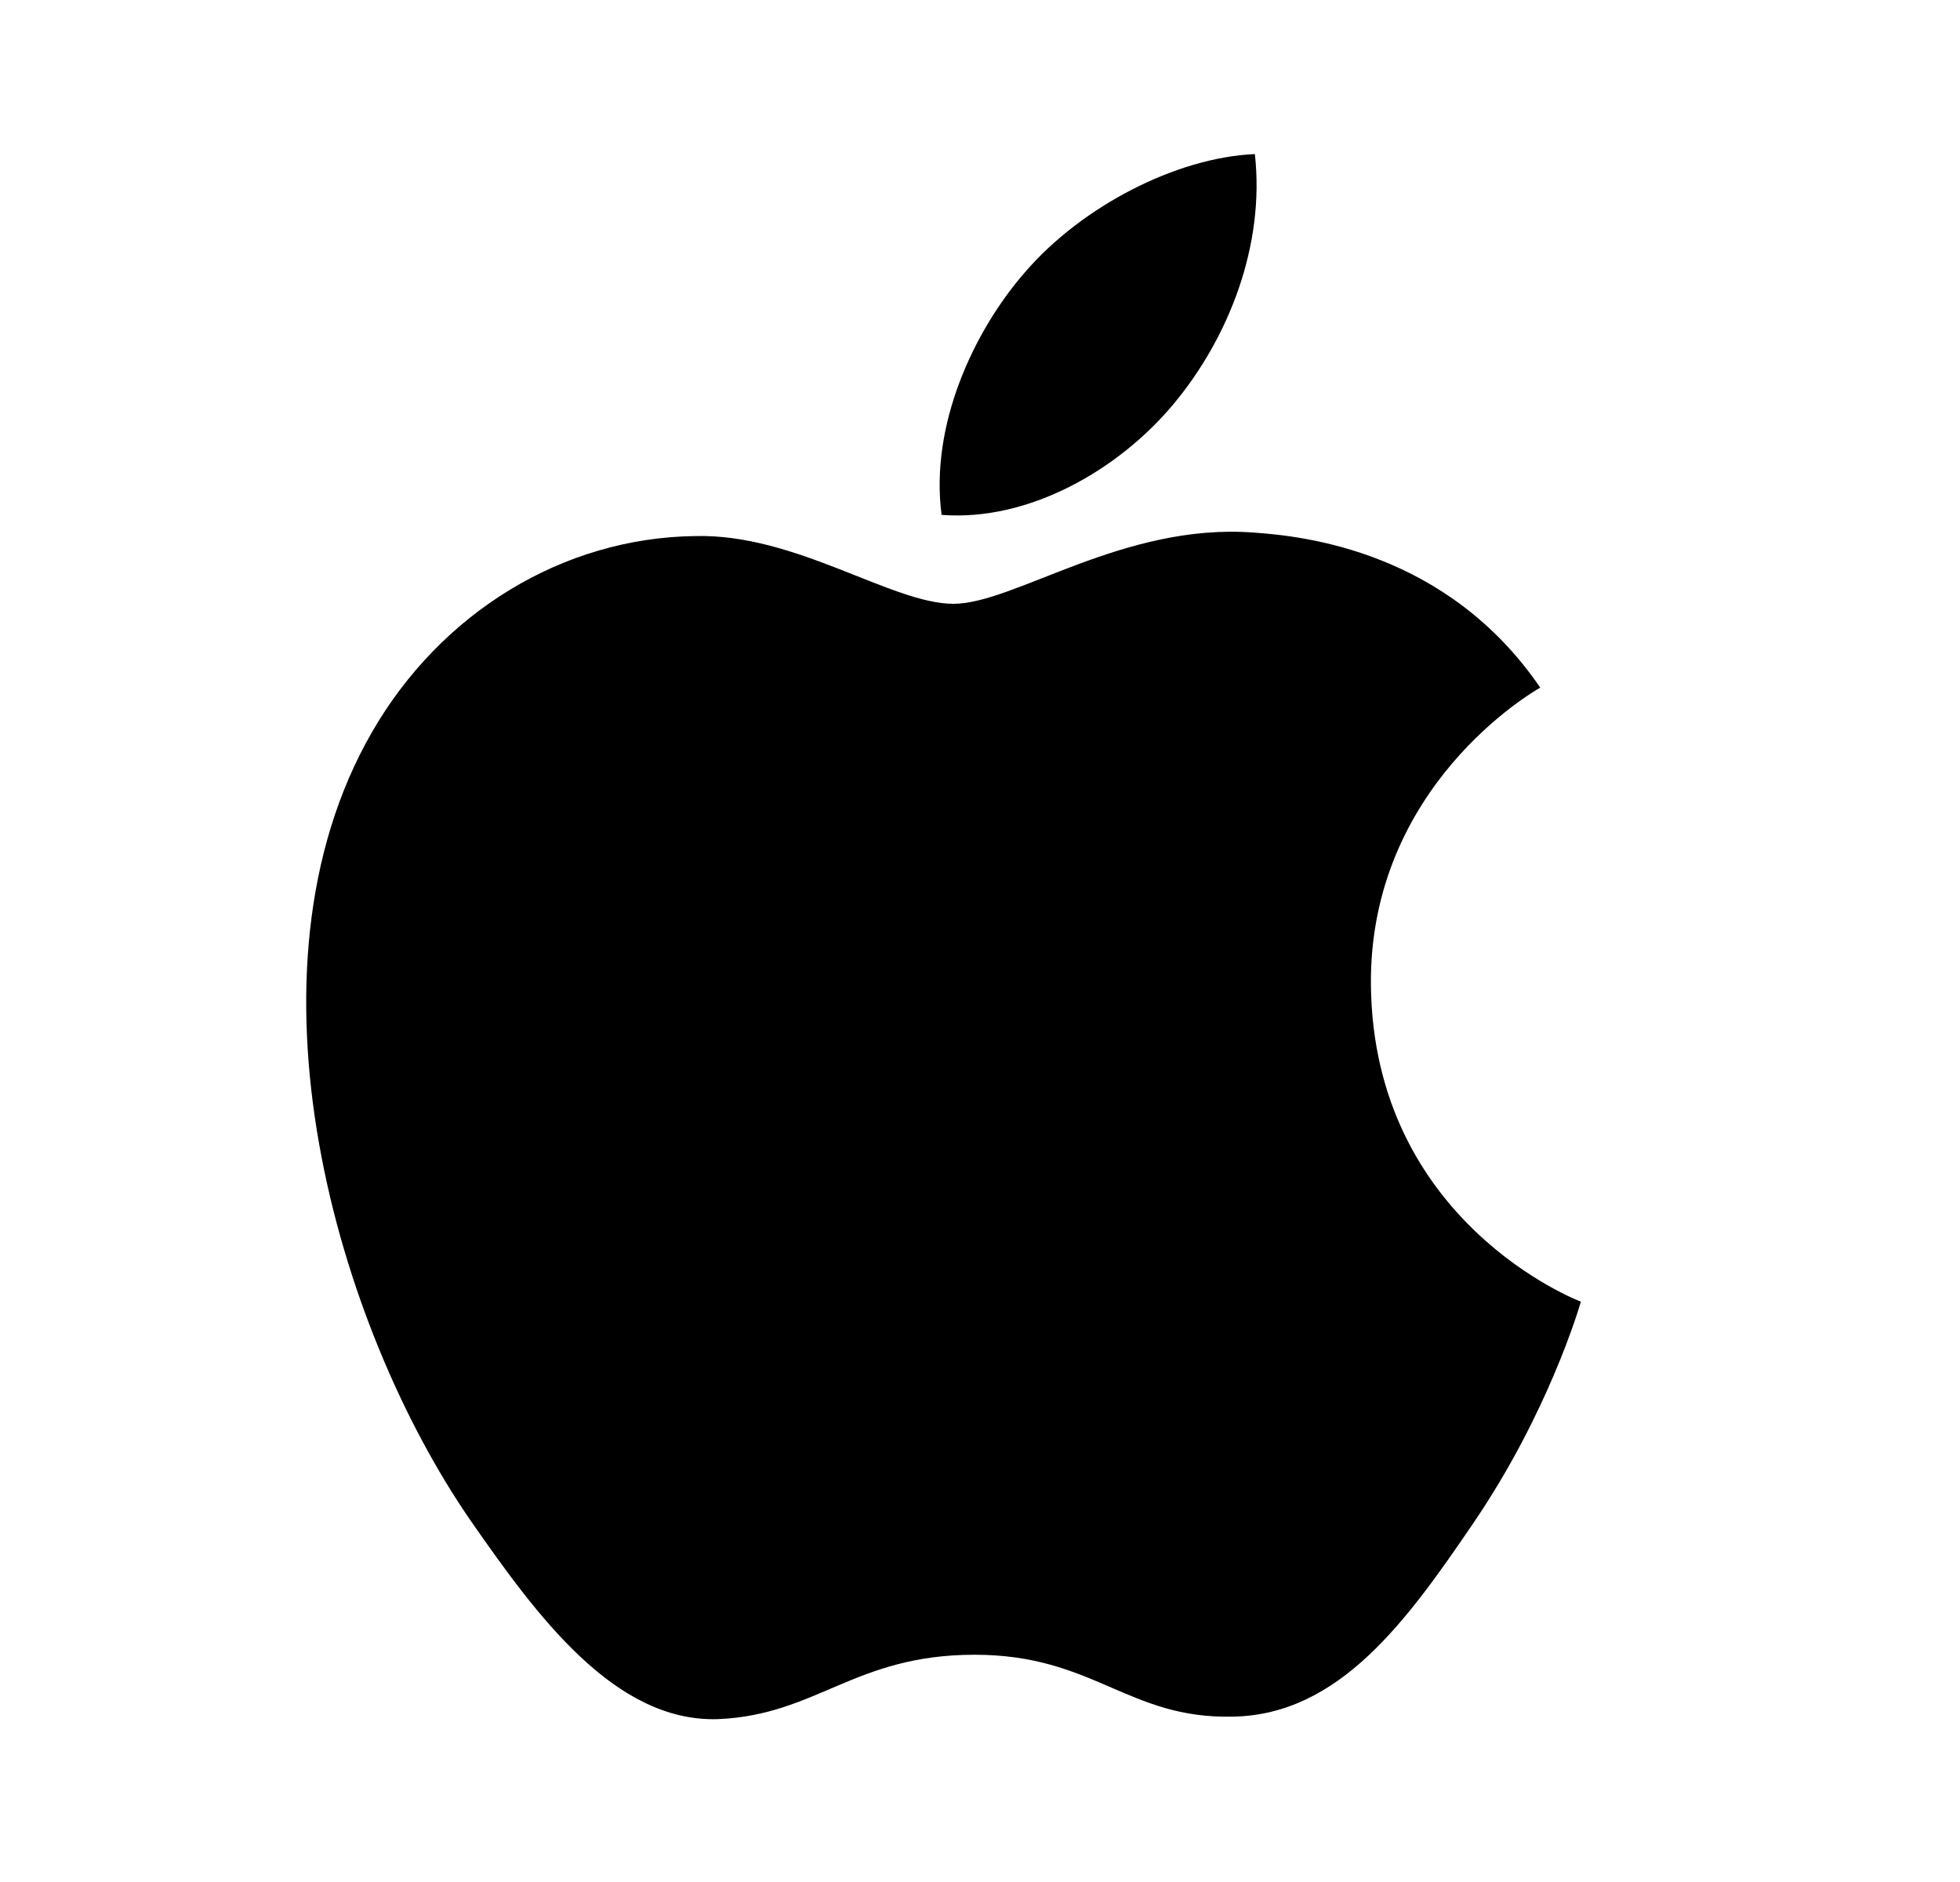 <svg width="25" height="24" viewBox="0 0 25 24" fill="none" xmlns="http://www.w3.org/2000/svg">
<path d="M12.162 7.7C11.373 7.7 10.153 6.803 8.868 6.836C7.172 6.857 5.617 7.818 4.742 9.341C2.982 12.398 4.288 16.912 6.006 19.396C6.848 20.606 7.842 21.966 9.159 21.923C10.423 21.869 10.898 21.102 12.432 21.102C13.954 21.102 14.386 21.923 15.726 21.891C17.086 21.869 17.95 20.66 18.782 19.439C19.743 18.035 20.143 16.674 20.164 16.599C20.132 16.588 17.518 15.584 17.486 12.56C17.464 10.032 19.549 8.823 19.646 8.769C18.458 7.03 16.633 6.836 15.996 6.792C14.332 6.663 12.939 7.7 12.162 7.7ZM14.97 5.151C15.672 4.308 16.136 3.131 16.006 1.965C15.002 2.008 13.792 2.634 13.069 3.477C12.421 4.222 11.859 5.421 12.01 6.566C13.123 6.652 14.268 5.993 14.97 5.151Z" fill="#0A0D14" style="fill:#0A0D14;fill:color(display-p3 0.039 0.051 0.078);fill-opacity:1;"/>
</svg>
